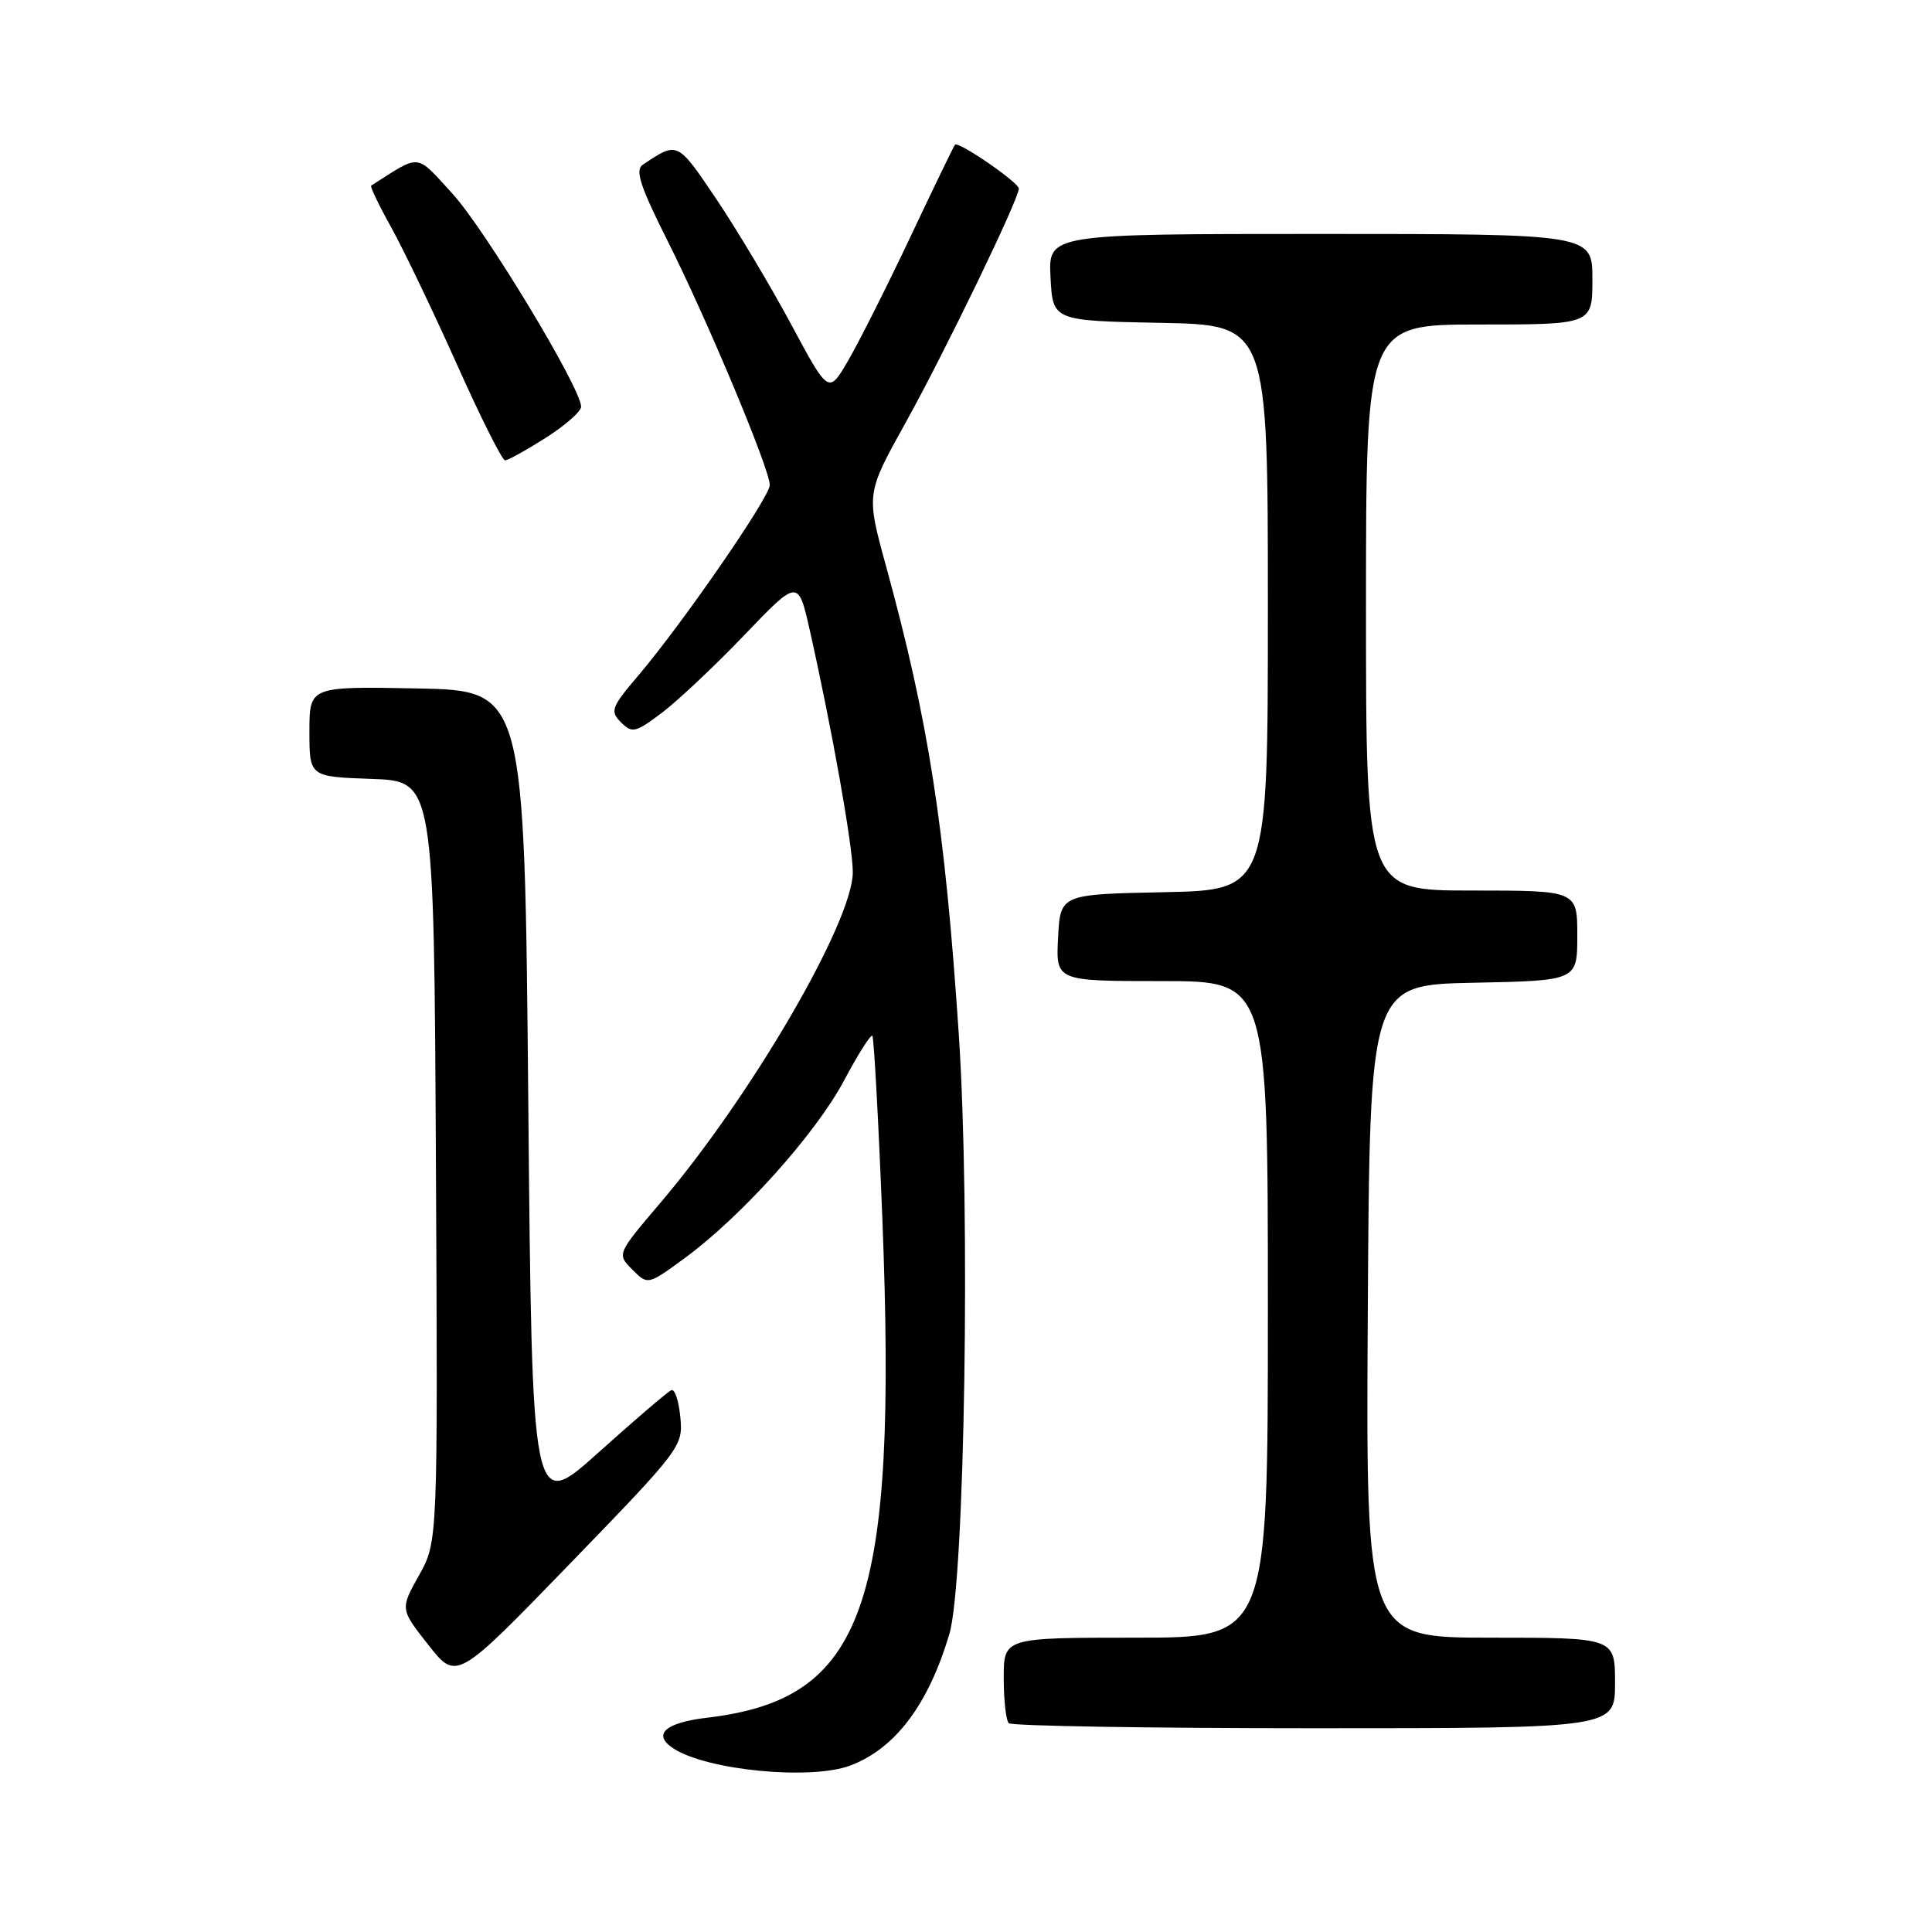 <?xml version="1.0" encoding="UTF-8" standalone="no"?>
<!DOCTYPE svg PUBLIC "-//W3C//DTD SVG 1.1//EN" "http://www.w3.org/Graphics/SVG/1.1/DTD/svg11.dtd" >
<svg xmlns="http://www.w3.org/2000/svg" xmlns:xlink="http://www.w3.org/1999/xlink" version="1.1" viewBox="0 0 256 256">
 <g >
 <path fill="currentColor"
d=" M 112.68 233.94 C 118.63 231.69 123.02 225.86 125.80 216.50 C 127.84 209.63 128.61 160.49 127.04 137.00 C 125.20 109.41 123.05 95.59 117.39 74.96 C 114.77 65.41 114.77 65.41 120.02 55.97 C 125.23 46.58 135.00 26.38 135.00 24.99 C 135.00 24.18 126.98 18.66 126.54 19.18 C 126.38 19.35 123.70 24.89 120.59 31.48 C 117.47 38.07 113.76 45.43 112.35 47.84 C 109.79 52.22 109.79 52.22 104.81 42.94 C 102.07 37.84 97.60 30.36 94.88 26.32 C 89.72 18.68 89.81 18.72 85.17 21.83 C 84.12 22.53 84.82 24.68 88.48 31.96 C 93.74 42.44 102.00 62.17 102.00 64.27 C 102.00 65.87 90.44 82.61 84.59 89.50 C 80.99 93.73 80.81 94.23 82.28 95.71 C 83.76 97.19 84.20 97.09 87.70 94.45 C 89.79 92.88 94.71 88.24 98.64 84.14 C 105.77 76.70 105.77 76.70 107.32 83.60 C 110.26 96.69 113.00 112.11 113.00 115.57 C 113.00 122.12 99.62 145.12 87.54 159.34 C 81.73 166.17 81.73 166.17 83.79 168.23 C 85.84 170.29 85.84 170.29 90.79 166.66 C 98.31 161.13 108.11 150.20 111.85 143.16 C 113.69 139.70 115.37 137.04 115.59 137.25 C 115.80 137.47 116.40 148.41 116.92 161.57 C 118.92 212.93 114.62 225.15 93.67 227.61 C 88.10 228.26 86.39 229.84 89.25 231.69 C 93.72 234.59 107.47 235.91 112.68 233.94 Z  M 214.00 223.00 C 214.00 217.00 214.00 217.00 197.49 217.00 C 180.98 217.00 180.98 217.00 181.24 173.75 C 181.50 130.50 181.50 130.50 195.25 130.22 C 209.00 129.94 209.00 129.94 209.00 123.97 C 209.00 118.00 209.00 118.00 195.00 118.00 C 181.00 118.00 181.00 118.00 181.00 80.50 C 181.00 43.00 181.00 43.00 196.00 43.00 C 211.00 43.00 211.00 43.00 211.00 37.00 C 211.00 31.00 211.00 31.00 174.95 31.00 C 138.90 31.00 138.90 31.00 139.20 36.75 C 139.50 42.50 139.50 42.50 153.75 42.78 C 168.00 43.05 168.00 43.05 168.00 80.50 C 168.00 117.94 168.00 117.94 154.25 118.22 C 140.50 118.50 140.50 118.50 140.20 124.25 C 139.90 130.00 139.90 130.00 153.95 130.00 C 168.00 130.00 168.00 130.00 168.00 173.50 C 168.00 217.00 168.00 217.00 150.50 217.00 C 133.00 217.00 133.00 217.00 133.00 222.33 C 133.00 225.27 133.30 227.97 133.67 228.33 C 134.03 228.70 152.26 229.00 174.17 229.00 C 214.00 229.00 214.00 229.00 214.00 223.00 Z  M 90.15 187.81 C 89.95 185.66 89.42 184.04 88.97 184.20 C 88.52 184.37 84.19 188.07 79.33 192.44 C 70.50 200.37 70.50 200.37 70.00 145.94 C 69.50 91.50 69.50 91.50 55.25 91.22 C 41.00 90.95 41.00 90.95 41.00 96.93 C 41.00 102.92 41.00 102.92 49.25 103.21 C 57.50 103.50 57.50 103.50 57.76 153.89 C 58.02 204.27 58.02 204.27 55.52 208.74 C 53.02 213.21 53.02 213.21 56.76 217.96 C 60.50 222.71 60.50 222.71 75.51 207.21 C 90.23 192.01 90.52 191.63 90.15 187.81 Z  M 72.30 58.02 C 74.89 56.38 77.00 54.52 77.00 53.89 C 77.00 51.44 64.28 30.40 59.95 25.66 C 55.00 20.26 55.84 20.35 49.18 24.60 C 49.01 24.71 50.21 27.21 51.85 30.15 C 53.48 33.09 57.39 41.24 60.53 48.25 C 63.66 55.26 66.54 61.00 66.92 61.00 C 67.30 61.00 69.72 59.66 72.30 58.02 Z "/>
</g>
</svg>